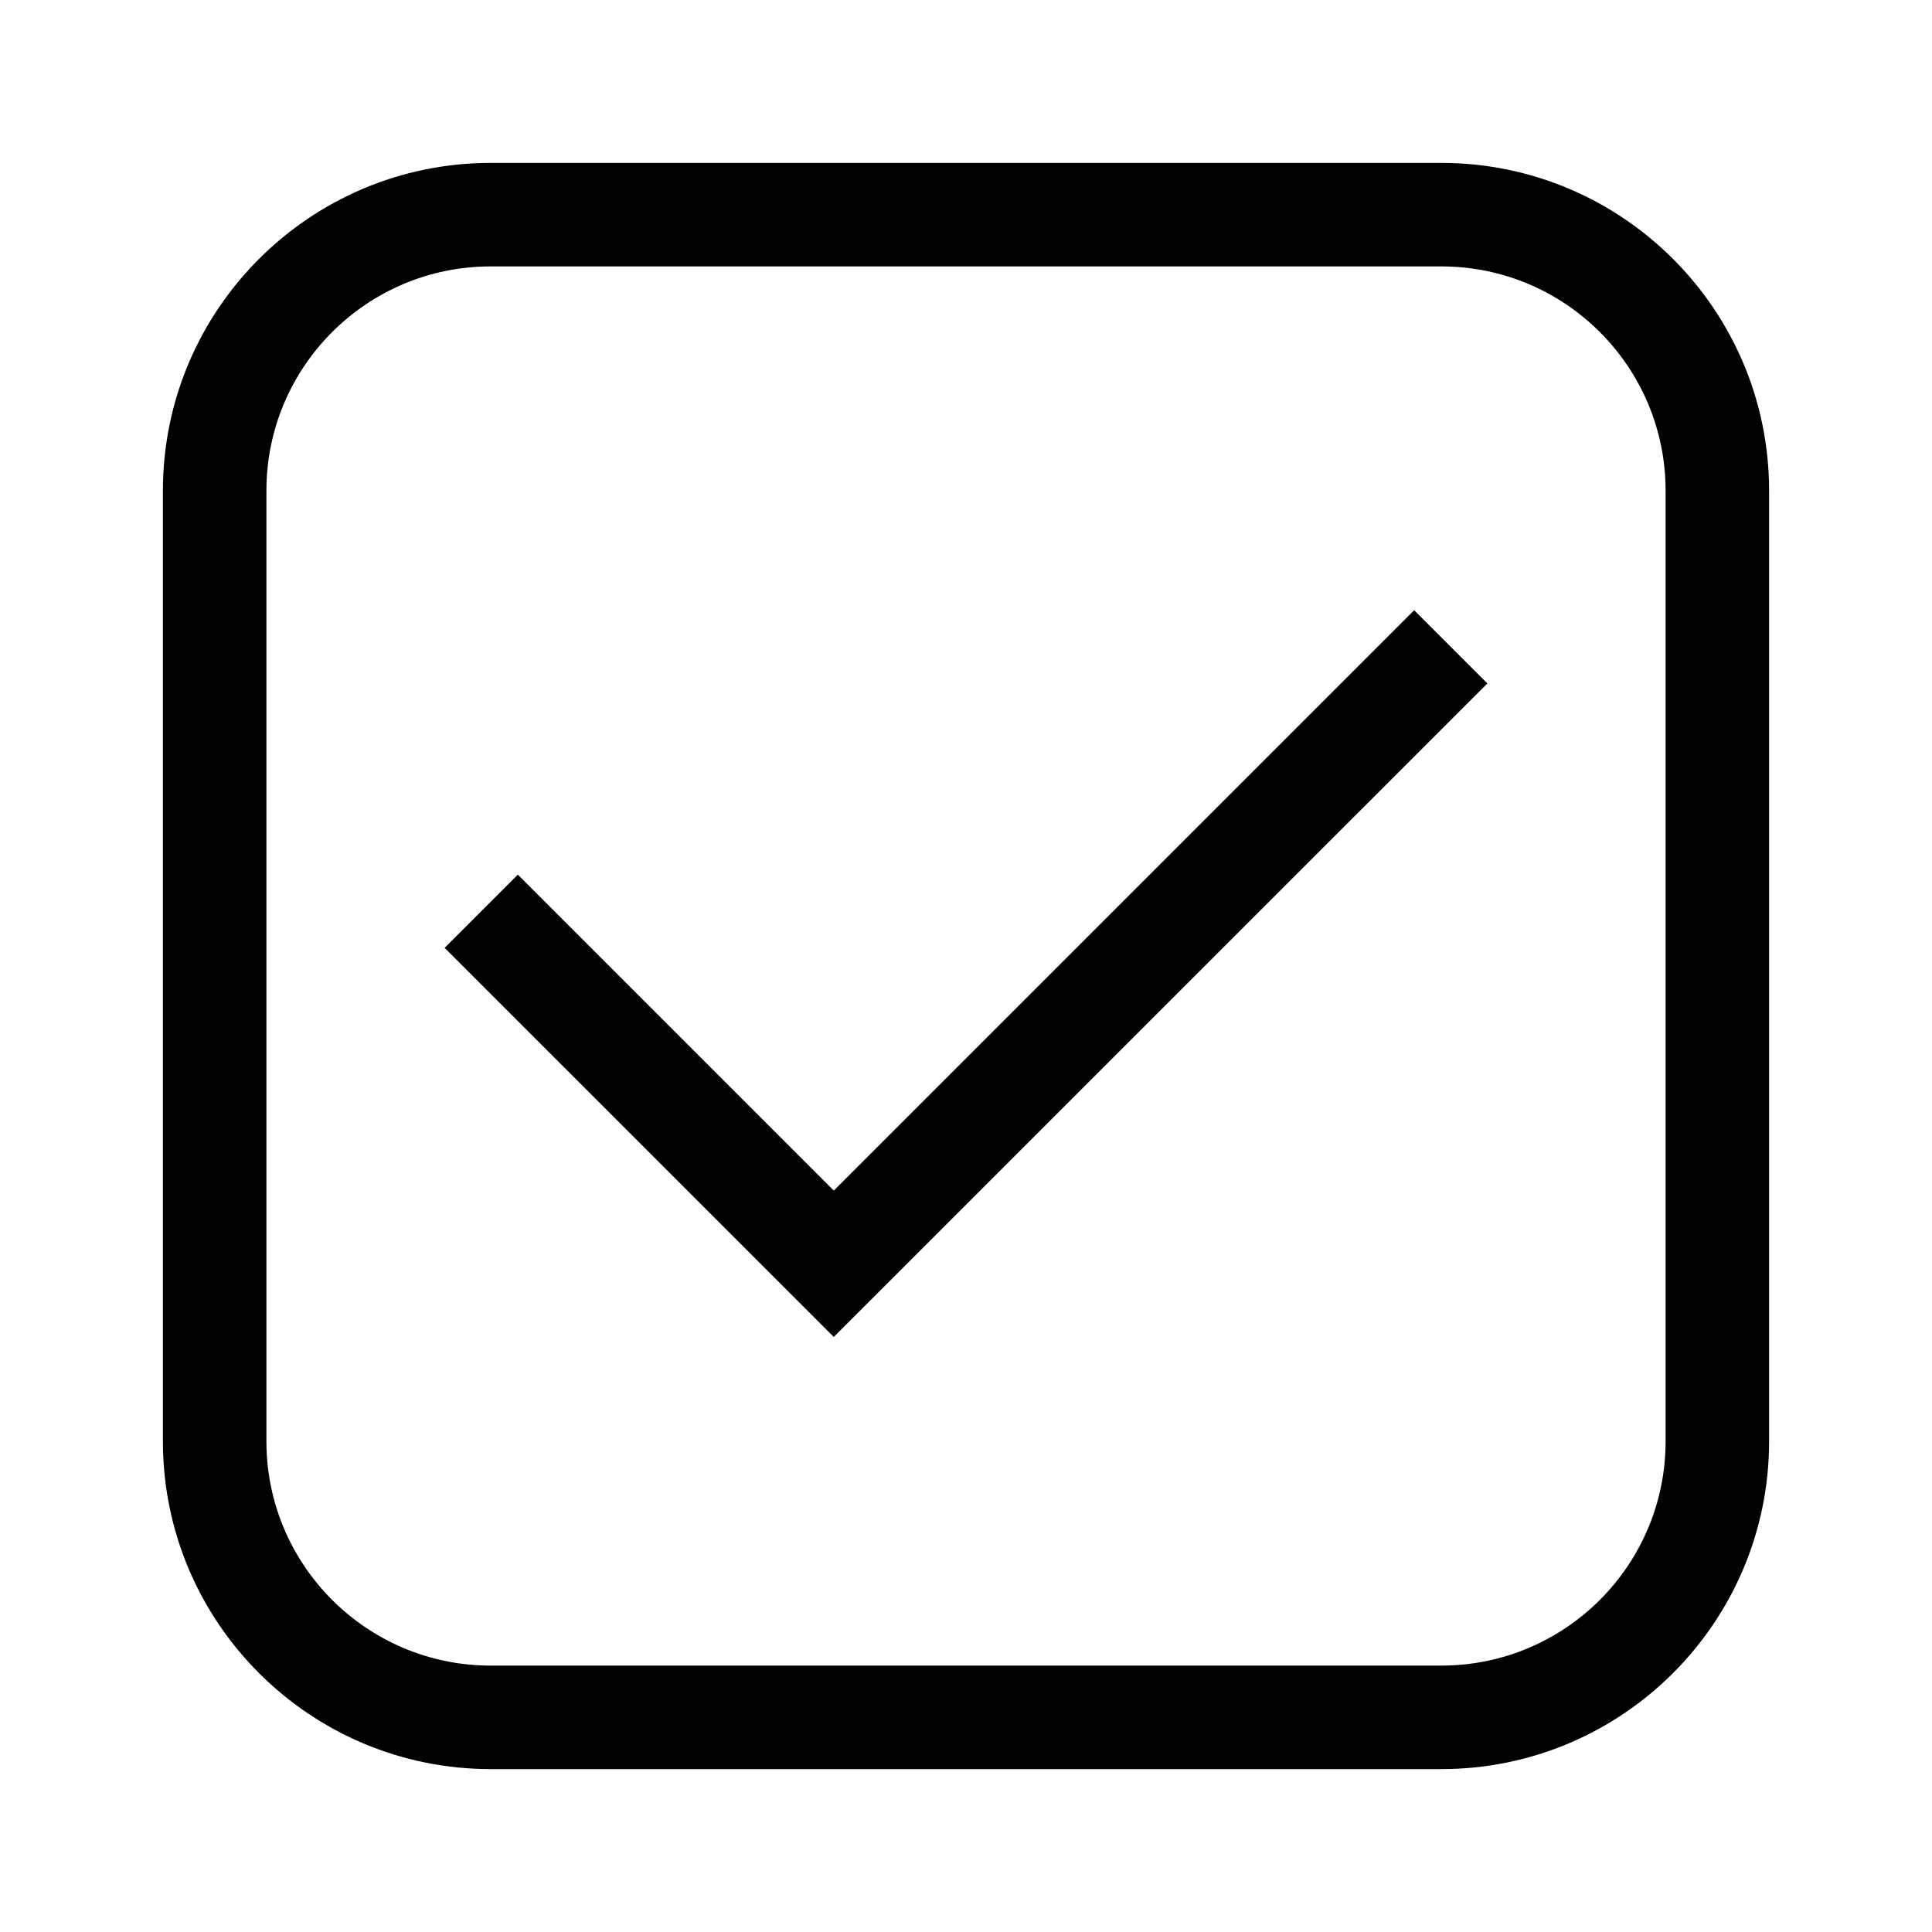 <svg viewBox="0 0 28 28" xmlns="http://www.w3.org/2000/svg"><path d="M25.639,7.111L25.639,20.889C25.639,23.511 23.511,25.639 20.889,25.639L7.111,25.639C4.49,25.639 2.361,23.511 2.361,20.889L2.361,7.111C2.361,4.49 4.49,2.361 7.111,2.361L20.889,2.361C23.511,2.361 25.639,4.49 25.639,7.111ZM24.139,7.111C24.139,5.317 22.683,3.861 20.889,3.861L7.111,3.861C5.317,3.861 3.861,5.317 3.861,7.111L3.861,20.889C3.861,22.683 5.317,24.139 7.111,24.139L20.889,24.139C22.683,24.139 24.139,22.683 24.139,20.889L24.139,7.111ZM6.444,13.737L7.505,12.676L12.084,17.255L20.495,8.844L21.556,9.905L12.084,19.376L6.444,13.737Z" /></svg>
